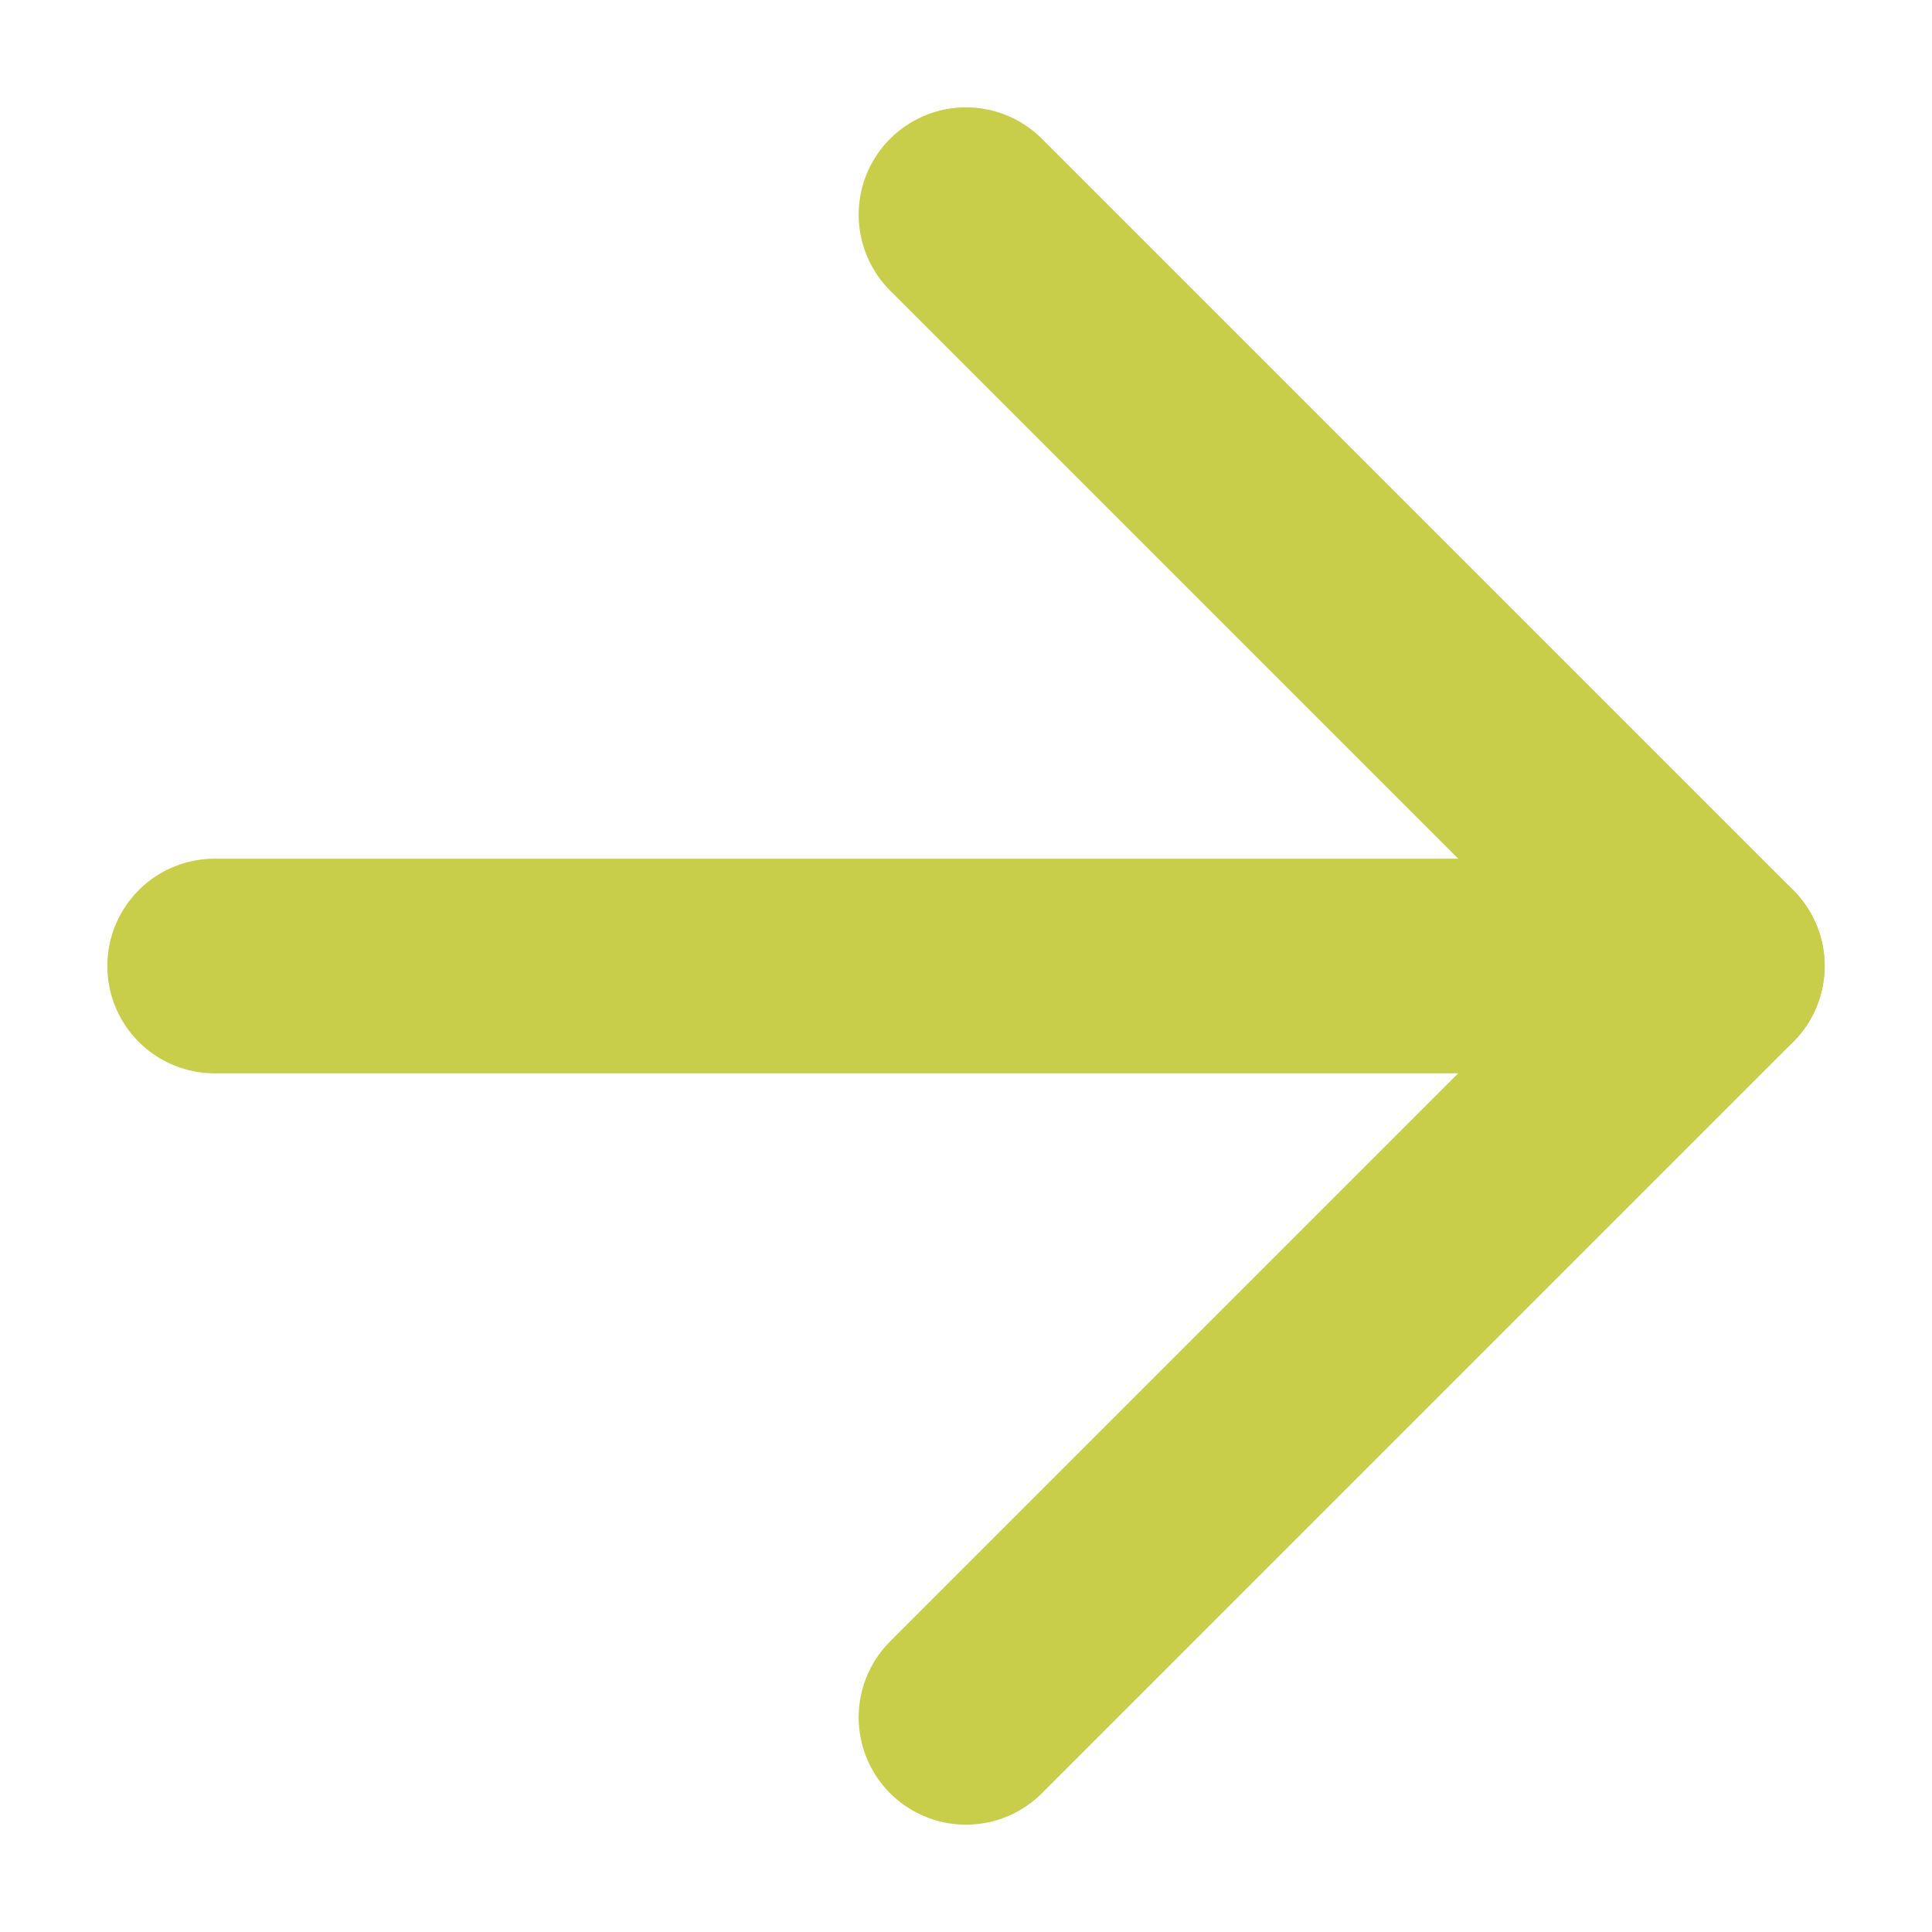 <svg width="18" height="18" viewBox="0 0 18 18" fill="none" xmlns="http://www.w3.org/2000/svg">
<path d="M2 9L16 9" stroke="#C8CE4A" stroke-width="2" stroke-linecap="round" stroke-linejoin="round"/>
<path d="M9 2L16 9L9 16" stroke="#C8CE4A" stroke-width="2" stroke-linecap="round" stroke-linejoin="round"/>
</svg>
